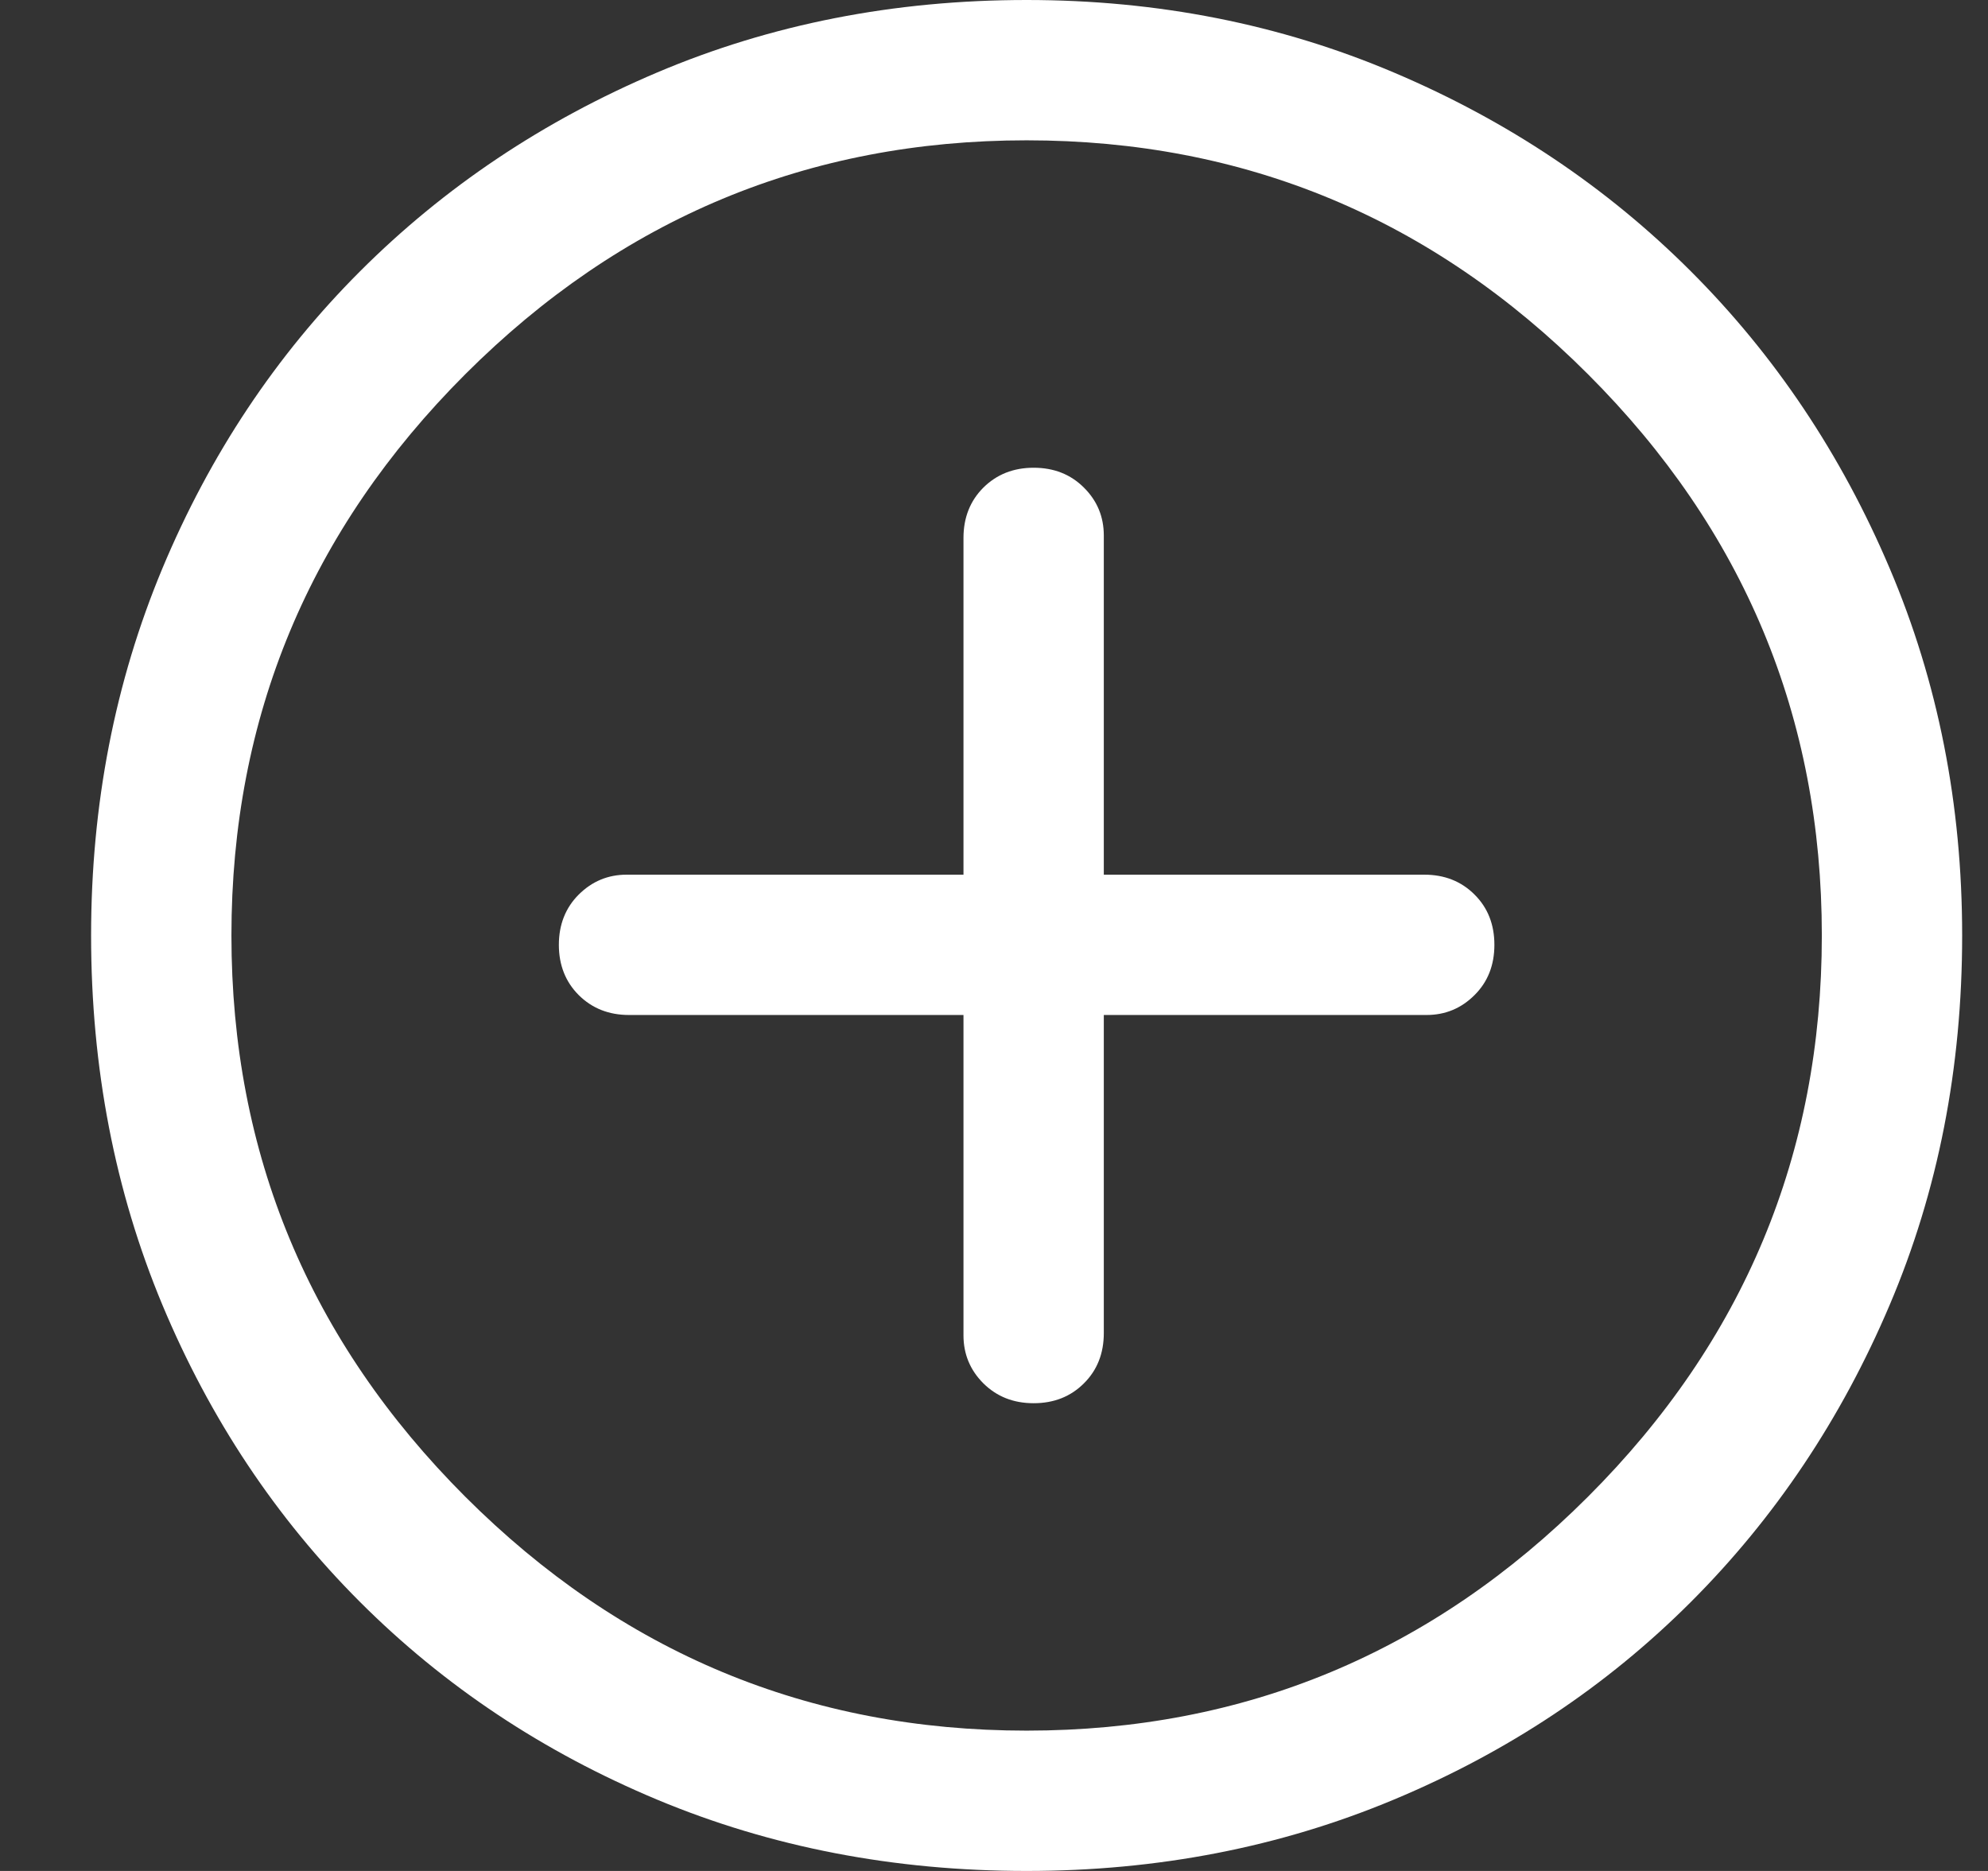 <svg width="17" height="16" viewBox="0 0 17 16" fill="none" xmlns="http://www.w3.org/2000/svg">
<rect x="0" y="0" width="17" height="16" fill="#333333" stroke="none"/>
<path d="M8.839 12C9.013 12 9.156 11.943 9.269 11.83C9.383 11.717 9.439 11.573 9.439 11.4V8.68H12.199C12.359 8.68 12.496 8.623 12.609 8.51C12.723 8.397 12.779 8.253 12.779 8.08C12.779 7.907 12.723 7.763 12.609 7.65C12.496 7.537 12.353 7.48 12.179 7.48H9.439V4.58C9.439 4.42 9.383 4.283 9.269 4.17C9.156 4.057 9.013 4 8.839 4C8.666 4 8.523 4.057 8.409 4.17C8.296 4.283 8.239 4.427 8.239 4.6V7.48H5.359C5.199 7.48 5.063 7.537 4.949 7.65C4.836 7.763 4.779 7.907 4.779 8.08C4.779 8.253 4.836 8.397 4.949 8.51C5.063 8.623 5.206 8.68 5.379 8.68H8.239V11.42C8.239 11.58 8.296 11.717 8.409 11.83C8.523 11.943 8.666 12 8.839 12ZM8.779 16C7.646 16 6.593 15.797 5.619 15.39C4.646 14.983 3.799 14.42 3.079 13.7C2.359 12.98 1.796 12.133 1.389 11.16C0.983 10.187 0.779 9.133 0.779 8C0.779 6.88 0.983 5.833 1.389 4.86C1.796 3.887 2.359 3.04 3.079 2.32C3.799 1.6 4.646 1.033 5.619 0.62C6.593 0.207 7.646 0 8.779 0C9.899 0 10.946 0.207 11.919 0.62C12.893 1.033 13.739 1.6 14.459 2.32C15.179 3.04 15.746 3.887 16.159 4.86C16.573 5.833 16.779 6.88 16.779 8C16.779 9.133 16.573 10.187 16.159 11.16C15.746 12.133 15.179 12.98 14.459 13.7C13.739 14.42 12.893 14.983 11.919 15.39C10.946 15.797 9.899 16 8.779 16ZM8.779 14.8C10.646 14.8 12.246 14.133 13.579 12.8C14.913 11.467 15.579 9.867 15.579 8C15.579 6.133 14.913 4.533 13.579 3.2C12.246 1.867 10.646 1.2 8.779 1.2C6.913 1.2 5.313 1.867 3.979 3.2C2.646 4.533 1.979 6.133 1.979 8C1.979 9.867 2.646 11.467 3.979 12.8C5.313 14.133 6.913 14.8 8.779 14.8Z" fill="white"/>
</svg>
